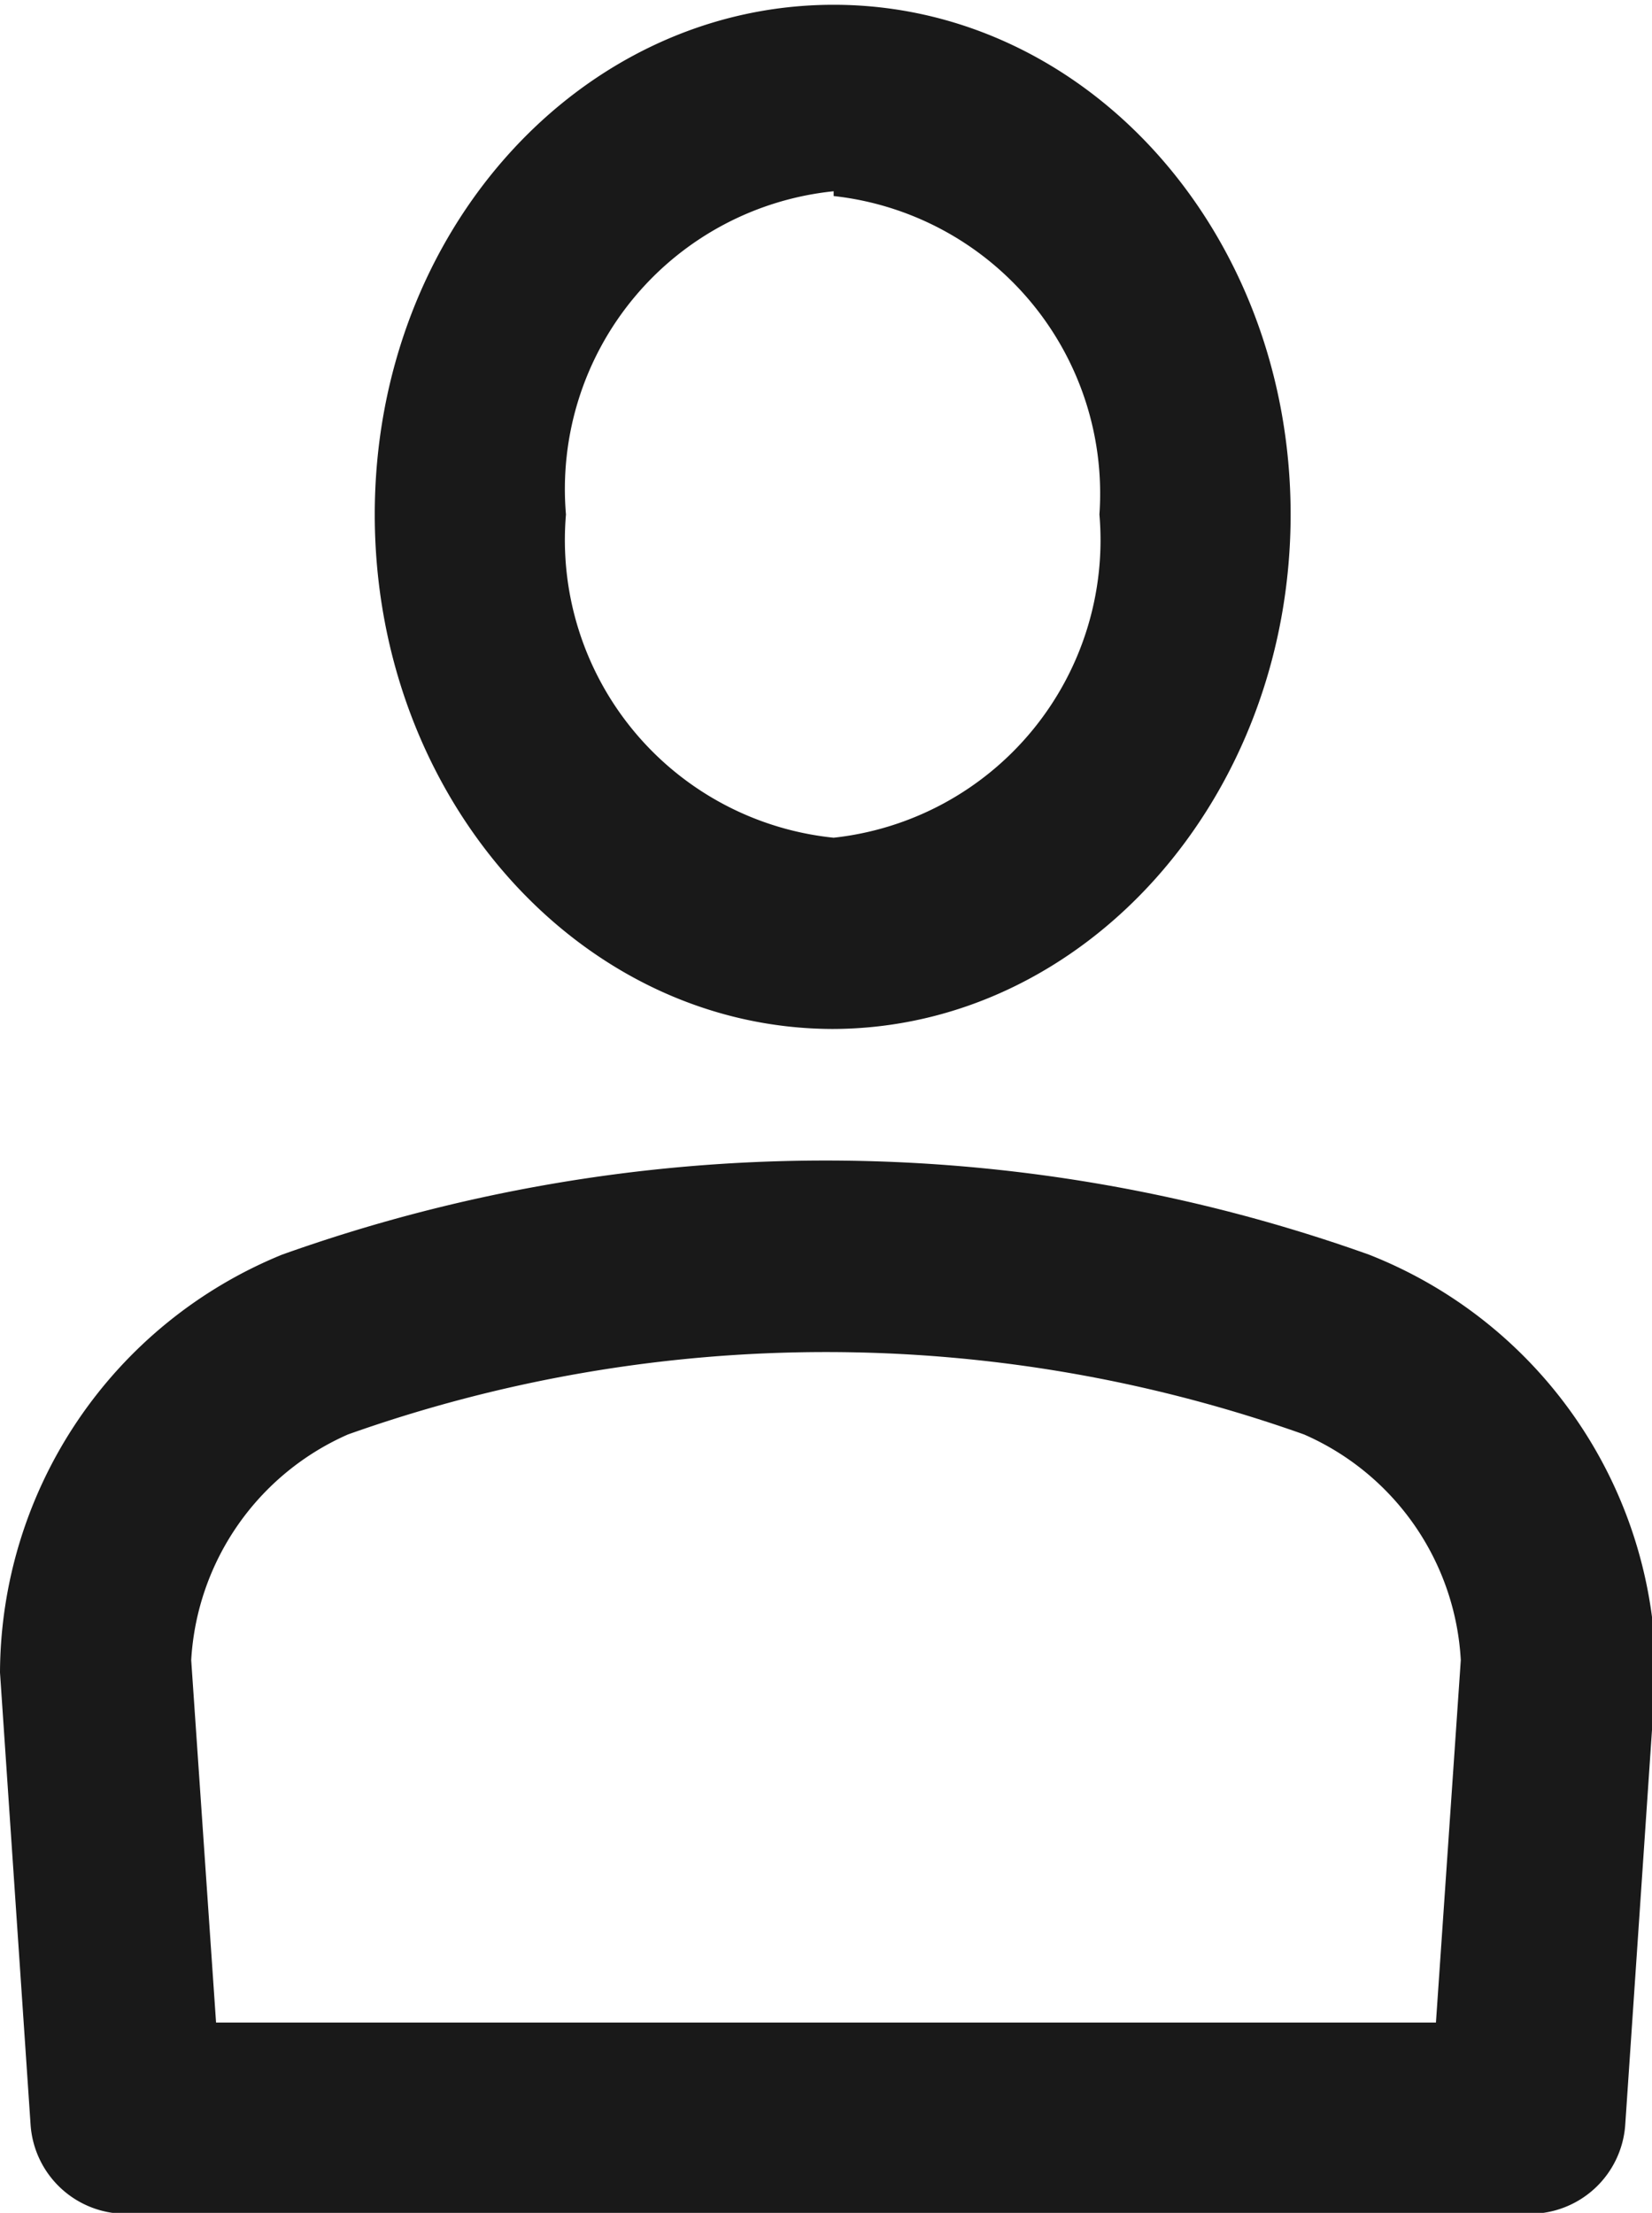<svg xmlns="http://www.w3.org/2000/svg" viewBox="0 0 17.28 23.14" width="17.28px" height="23.14px" preserveAspectRatio="xMinYMid"><defs><style>.a{fill:#191919;}</style></defs><title>header-icon-account</title><path class="a" d="M16.22,15.71c-2.65,0-4.8-2.41-4.8-5.38S13.58,5,16.22,5,21,7.37,21,10.33s-2.15,5.38-4.8,5.38h0Zm0-8.76a3.13,3.13,0,0,0-2.8,3.38,3.13,3.13,0,0,0,2.8,3.38A3.13,3.13,0,0,0,19,10.33,3.13,3.13,0,0,0,16.22,7h0Z" transform="translate(-7.5 -4.95)"/><path class="a" d="M23.46,28.1H8.82a1,1,0,0,1-1-.93L7.5,22.44a4.74,4.74,0,0,1,2.95-4.37,16.91,16.91,0,0,1,11.37,0,4.73,4.73,0,0,1,3,4.38l-0.32,4.72a1,1,0,0,1-1,.93h0Zm-13.7-2H22.52l0.26-3.79a2.74,2.74,0,0,0-1.64-2.36,14.94,14.94,0,0,0-10,0A2.75,2.75,0,0,0,9.5,22.31L9.76,26.1h0Z" transform="translate(-7.5 -4.95)"/></svg>